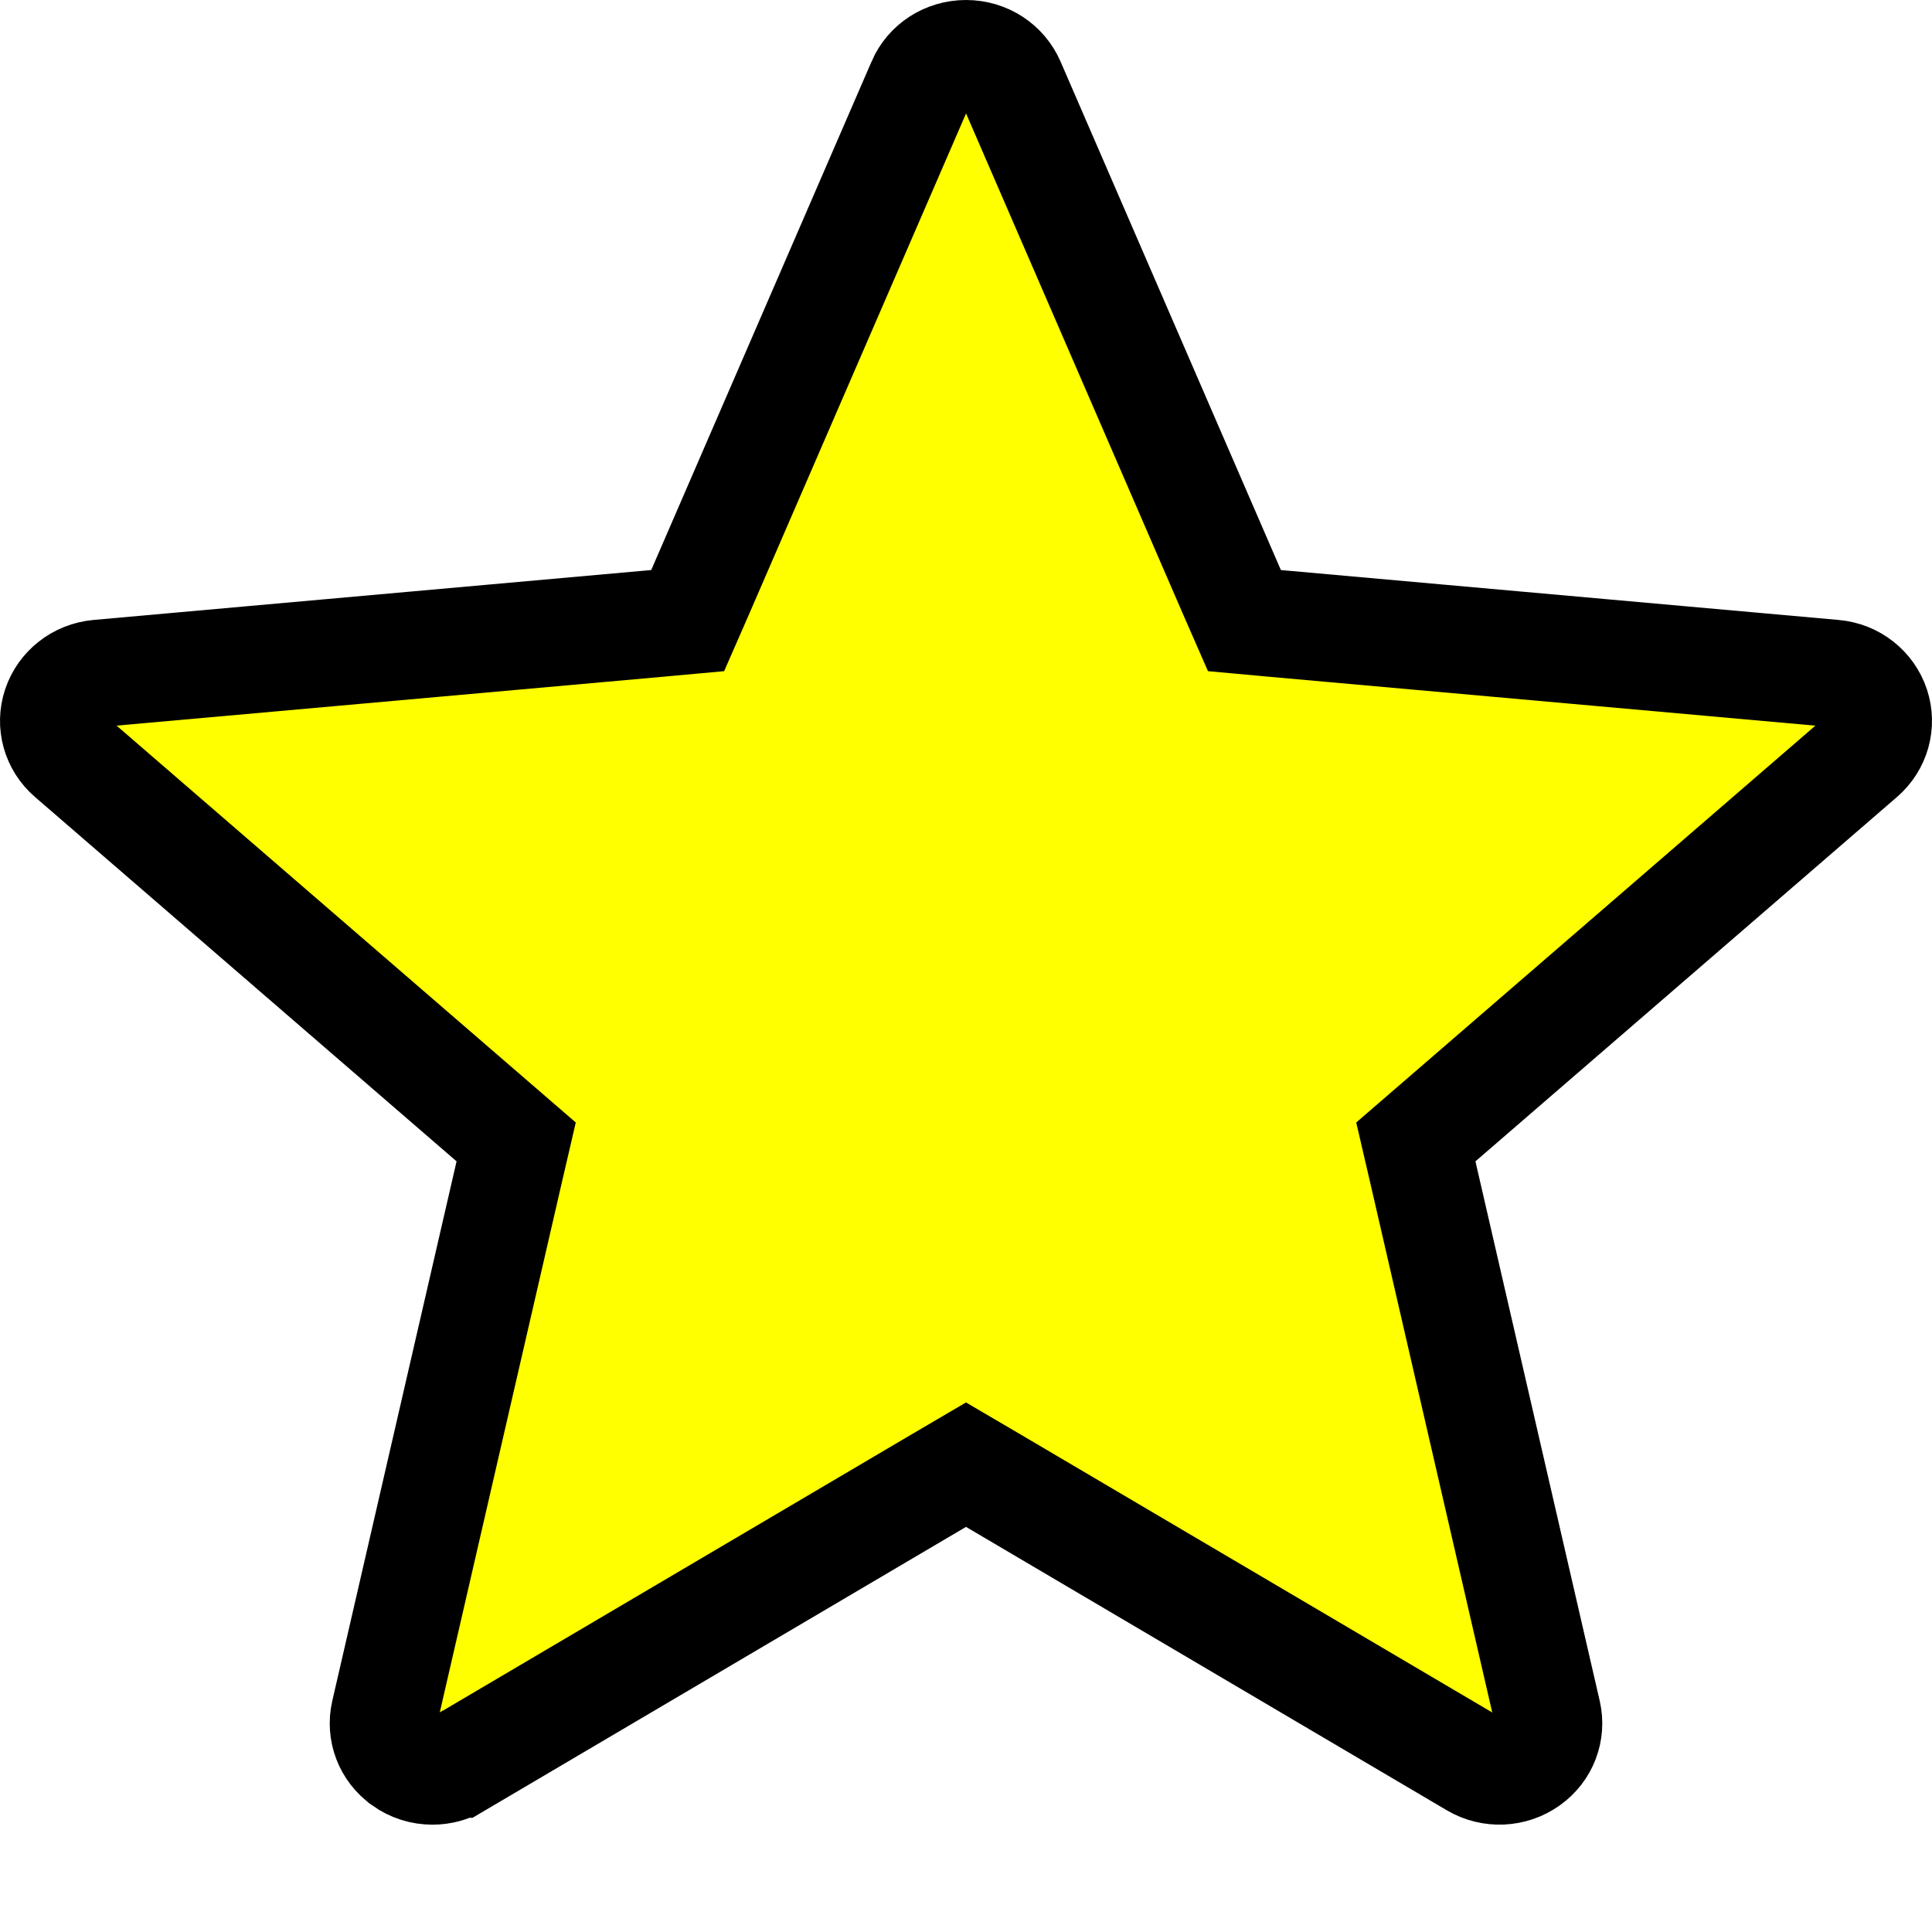<svg width="18" height="18" viewBox="0 0 18 18" fill="yellow" xmlns="http://www.w3.org/2000/svg">
<rect width="18" height="18" fill="white"/>
<path d="M17.086 6.274L17.086 6.274C17.271 6.29 17.423 6.413 17.478 6.58C17.533 6.747 17.483 6.929 17.347 7.047C17.347 7.047 17.347 7.047 17.347 7.047L13.419 10.442L13.191 10.639L13.259 10.932L14.417 15.959C14.456 16.13 14.39 16.308 14.242 16.413L14.242 16.413C14.092 16.52 13.892 16.529 13.733 16.435L9.254 13.795L9 13.646L8.746 13.795L4.266 16.436L4.265 16.436C4.193 16.479 4.111 16.5 4.029 16.5C3.933 16.5 3.839 16.471 3.759 16.414L3.758 16.413C3.61 16.308 3.544 16.13 3.583 15.959C3.583 15.959 3.583 15.959 3.583 15.959L4.741 10.932L4.809 10.639L4.581 10.442L0.653 7.047C0.653 7.047 0.653 7.047 0.653 7.047C0.517 6.93 0.467 6.746 0.522 6.581C0.578 6.413 0.73 6.291 0.915 6.274C0.915 6.274 0.915 6.274 0.915 6.274L6.111 5.809L6.407 5.782L6.526 5.51L8.579 0.772L8.579 0.771C8.649 0.609 8.812 0.5 9 0.5C9.188 0.5 9.351 0.609 9.422 0.772C9.422 0.772 9.422 0.772 9.422 0.772L11.475 5.51L11.594 5.782L11.889 5.809L17.086 6.274Z" stroke="black"/>
</svg>
